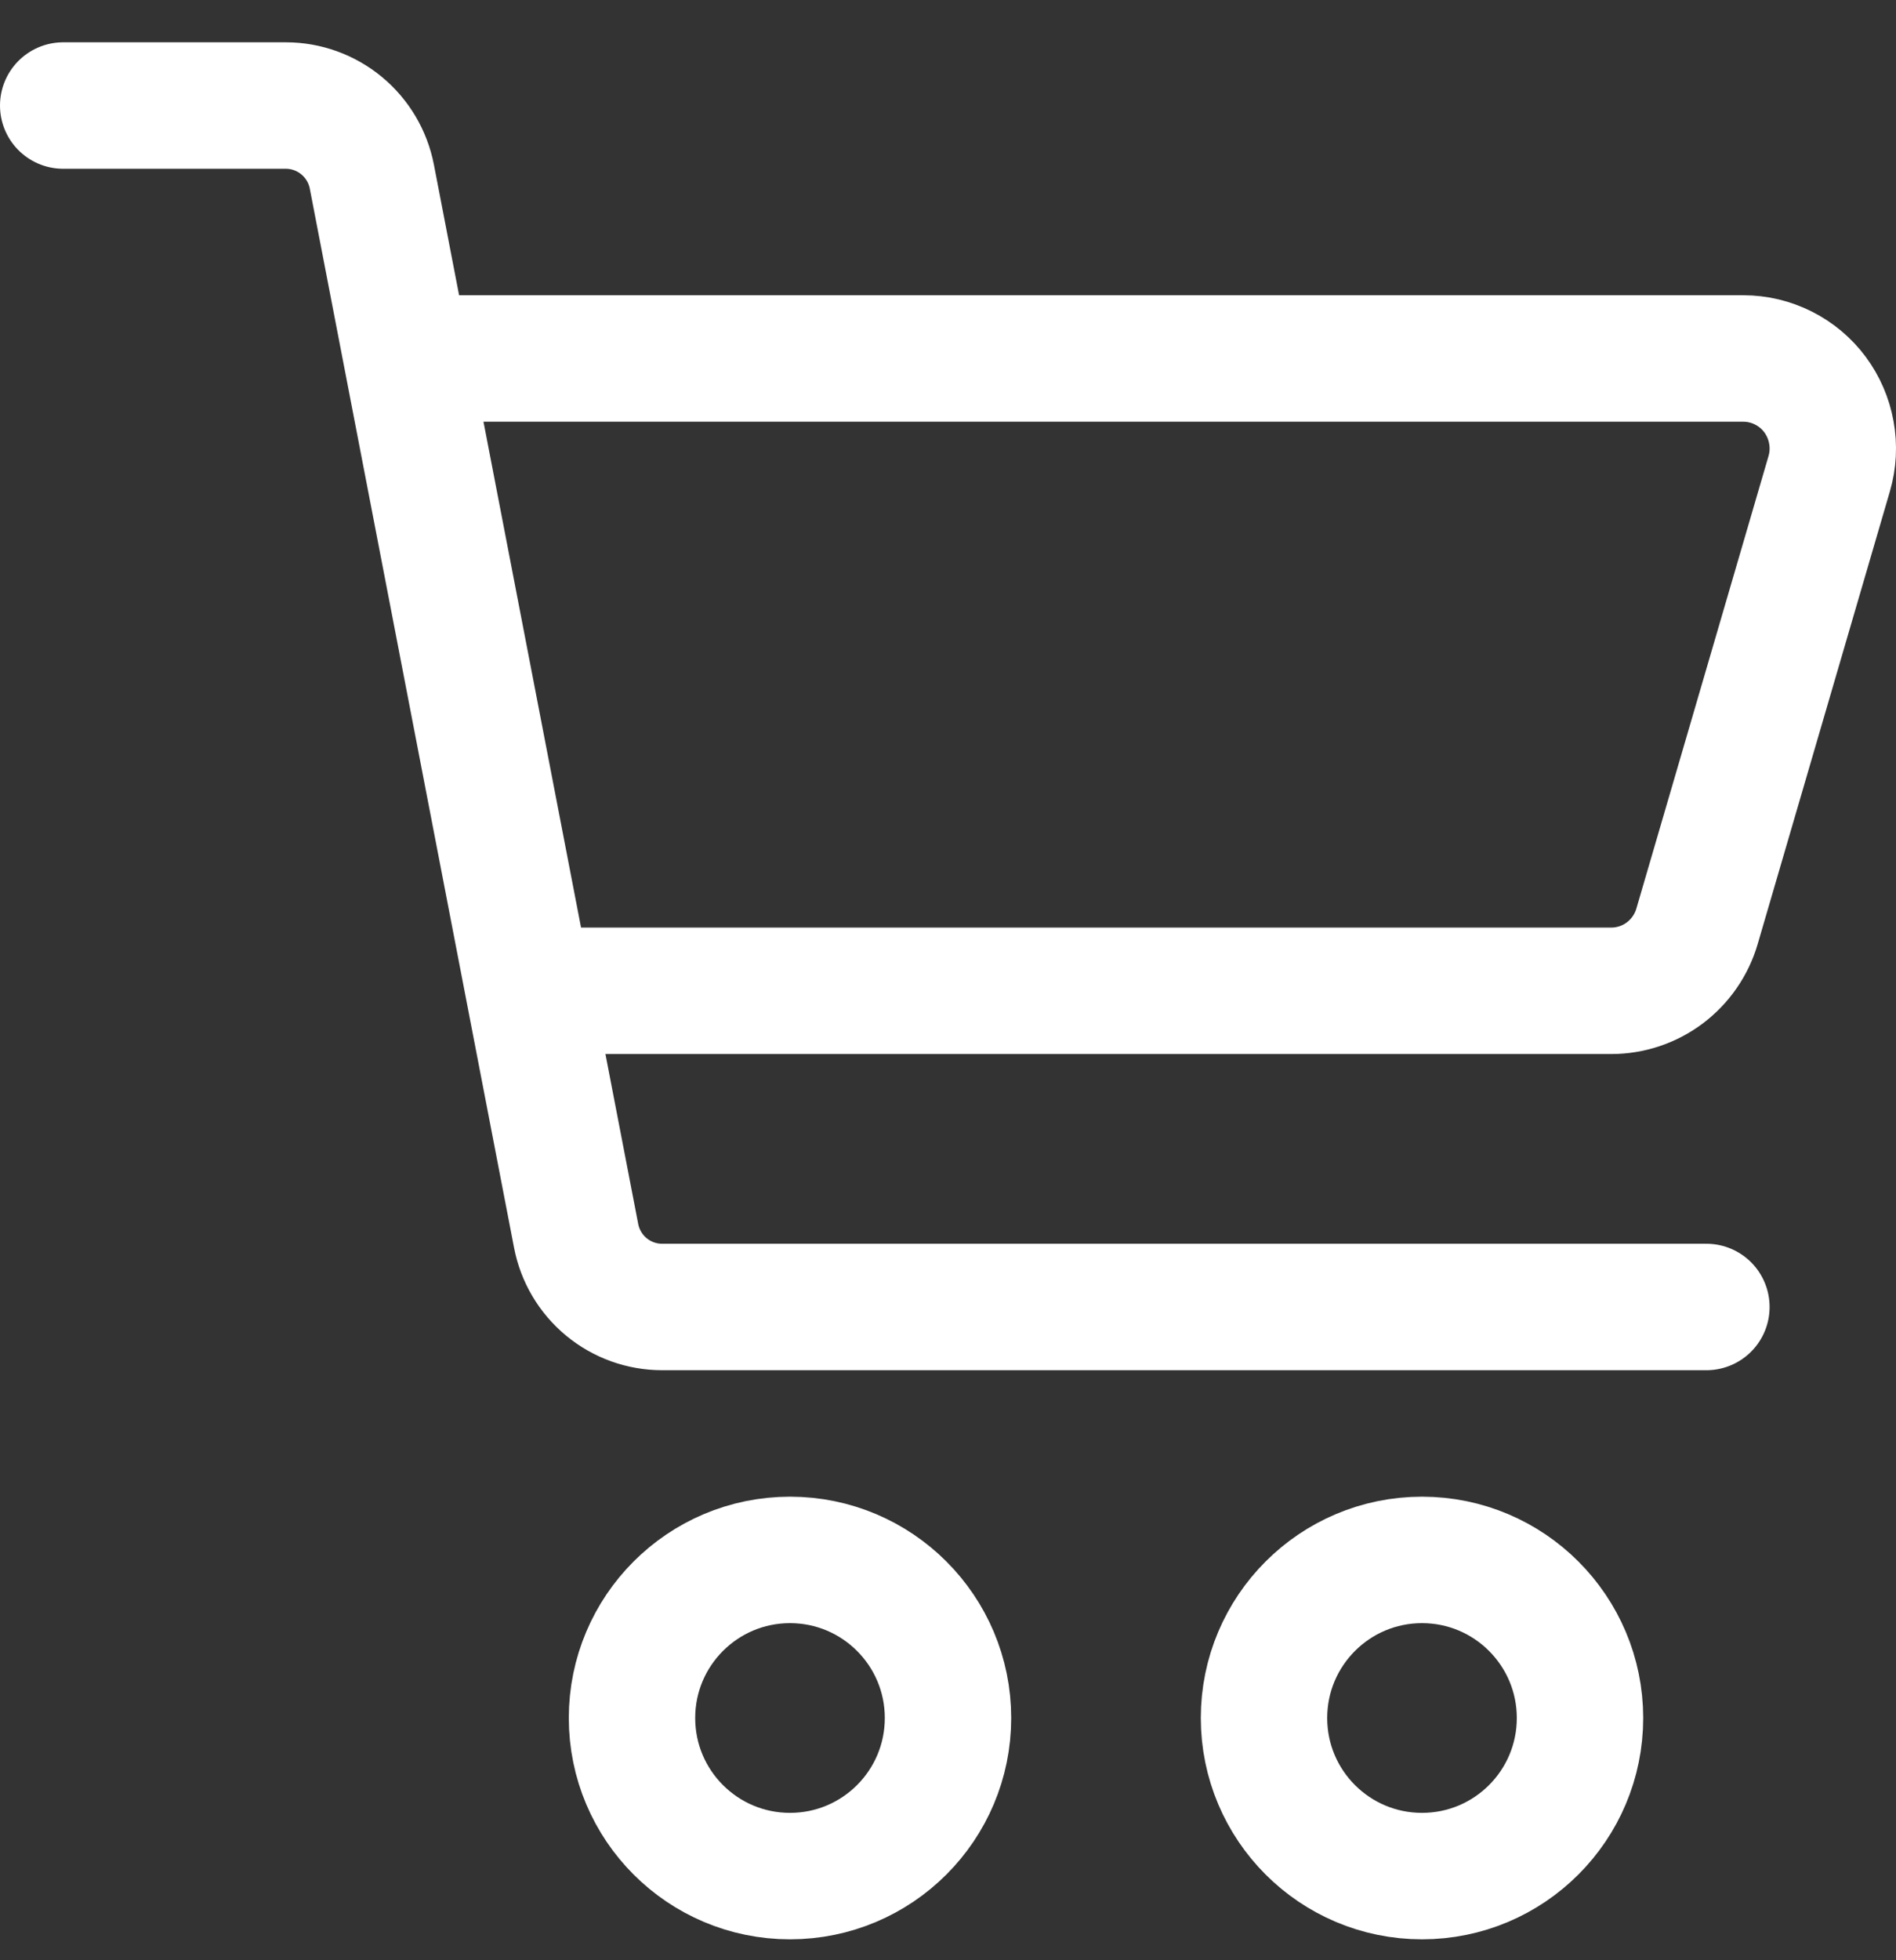 <svg width="30" height="31" viewBox="0 0 30 31" fill="none" xmlns="http://www.w3.org/2000/svg">
<rect x="0" y="0" width="30" height="31" fill="#333333" stroke="none"/>
<path d="M1 1.669H4.523C4.845 1.669 5.157 1.782 5.405 1.987C5.653 2.192 5.823 2.478 5.884 2.795L9.116 19.544C9.177 19.861 9.346 20.146 9.595 20.352C9.843 20.557 10.155 20.669 10.477 20.669H27" stroke="white" stroke-width="2" stroke-miterlimit="10" stroke-linecap="round"/>
<path d="M7 5.669H27.584C27.804 5.669 28.021 5.721 28.218 5.82C28.415 5.919 28.586 6.062 28.718 6.239C28.849 6.416 28.938 6.621 28.977 6.839C29.017 7.056 29.005 7.28 28.943 7.492L26.852 14.648C26.766 14.943 26.587 15.201 26.342 15.386C26.097 15.57 25.799 15.669 25.493 15.669H9.036" stroke="white" stroke-width="2" stroke-miterlimit="10"/>
<path d="M12.5 29.669C13.881 29.669 15 28.55 15 27.169C15 25.789 13.881 24.669 12.5 24.669C11.119 24.669 10 25.789 10 27.169C10 28.55 11.119 29.669 12.5 29.669Z" stroke="white" stroke-width="2" stroke-miterlimit="10"/>
<path d="M22.5 29.669C23.881 29.669 25 28.55 25 27.169C25 25.789 23.881 24.669 22.5 24.669C21.119 24.669 20 25.789 20 27.169C20 28.55 21.119 29.669 22.5 29.669Z" stroke="white" stroke-width="2" stroke-miterlimit="10"/>
</svg>

